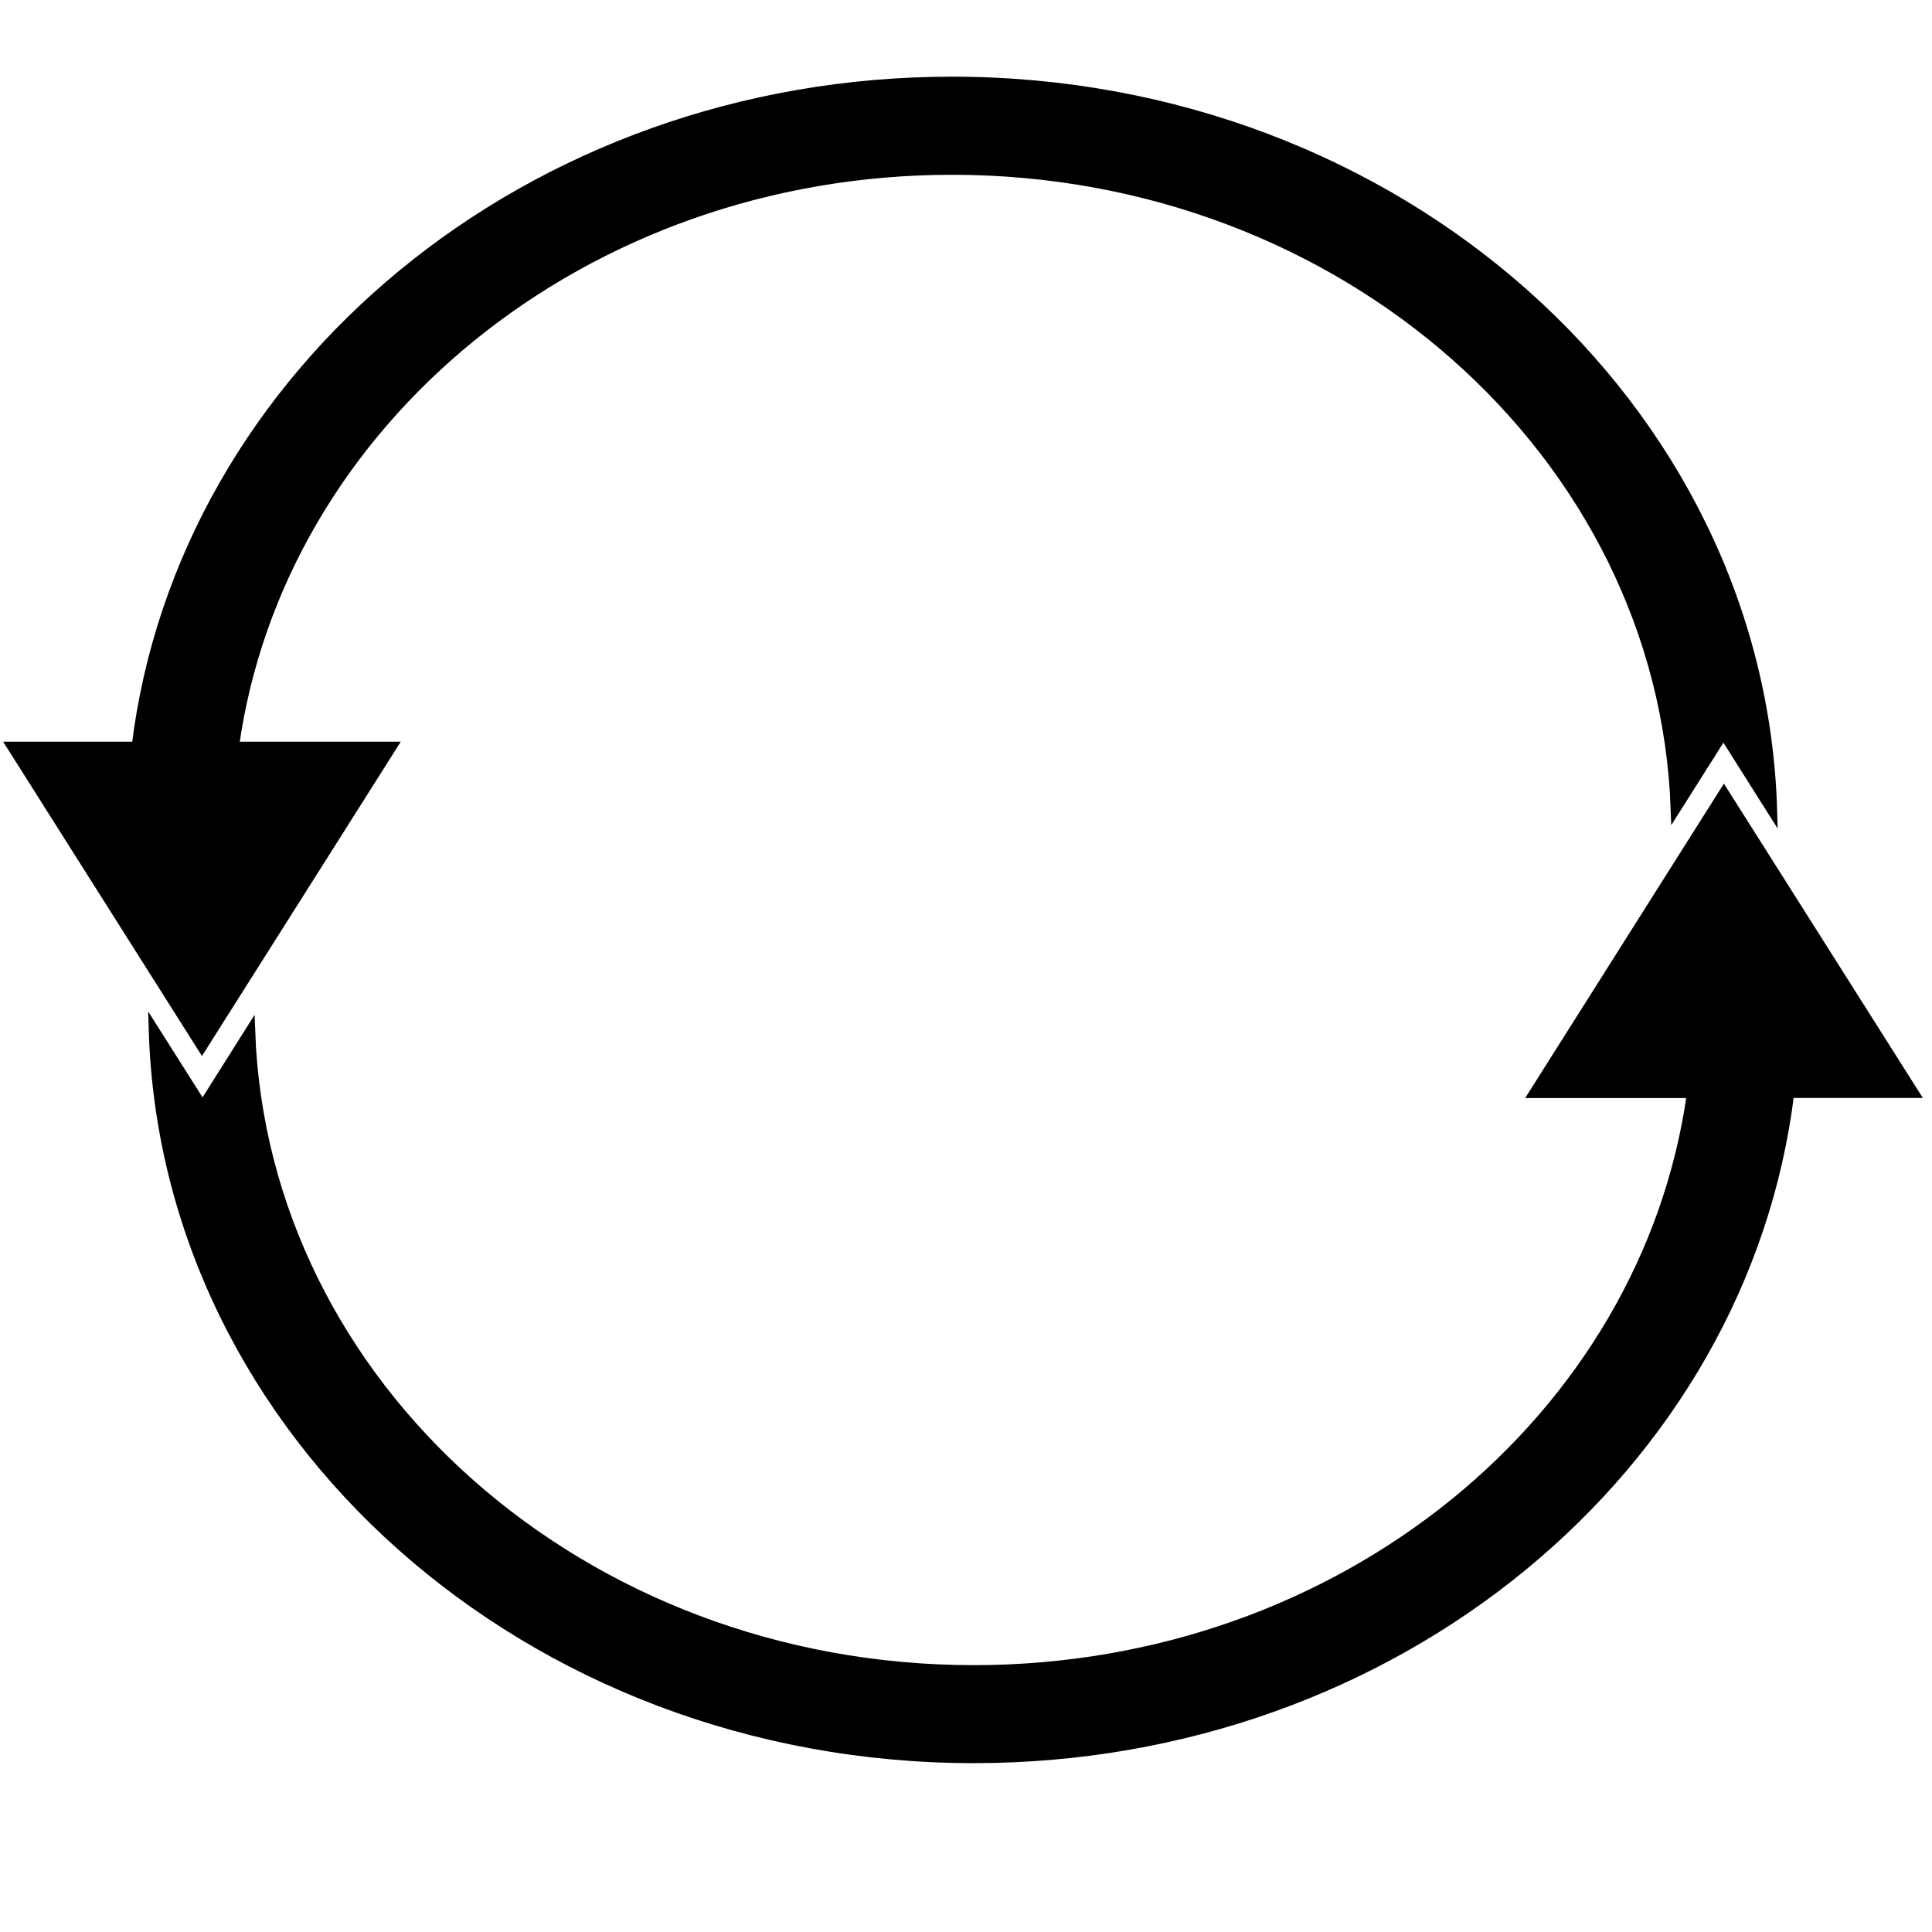 <?xml version="1.0" encoding="utf-8"?>
<!-- Generator: Adobe Illustrator 24.0.2, SVG Export Plug-In . SVG Version: 6.00 Build 0)  -->
<svg version="1.1" id="Layer_1" xmlns="http://www.w3.org/2000/svg" xmlns:xlink="http://www.w3.org/1999/xlink" x="0px" y="0px"
	 viewBox="0 0 192 192" style="enable-background:new 0 0 192 192;" xml:space="preserve">
<style type="text/css">
	.st0{stroke:#000000;stroke-miterlimit:10;}
</style>
<g>
	<path class="st0" d="M171.27,72.87l4.84,7.66c-1.18-40.17-37.2-72.41-81.5-72.41c-41.95,0-76.48,28.91-81.03,66.09H1.22l18.85,29.8
		l18.85-29.8H23.25c4.5-32.34,34.73-57.34,71.37-57.34c38.94,0,70.64,28.24,71.91,63.5L171.27,72.87z"/>
	<path class="st0" d="M20.13,109.99l-4.85-7.66c1.2,40.17,37.22,72.4,81.52,72.39c41.95-0.01,76.47-28.93,81.01-66.11l12.37,0
		l-18.86-29.8l-18.84,29.81l15.67,0c-4.49,32.34-34.71,57.35-71.36,57.36c-38.94,0.01-70.65-28.22-71.93-63.49L20.13,109.99z"/>
</g>
</svg>
